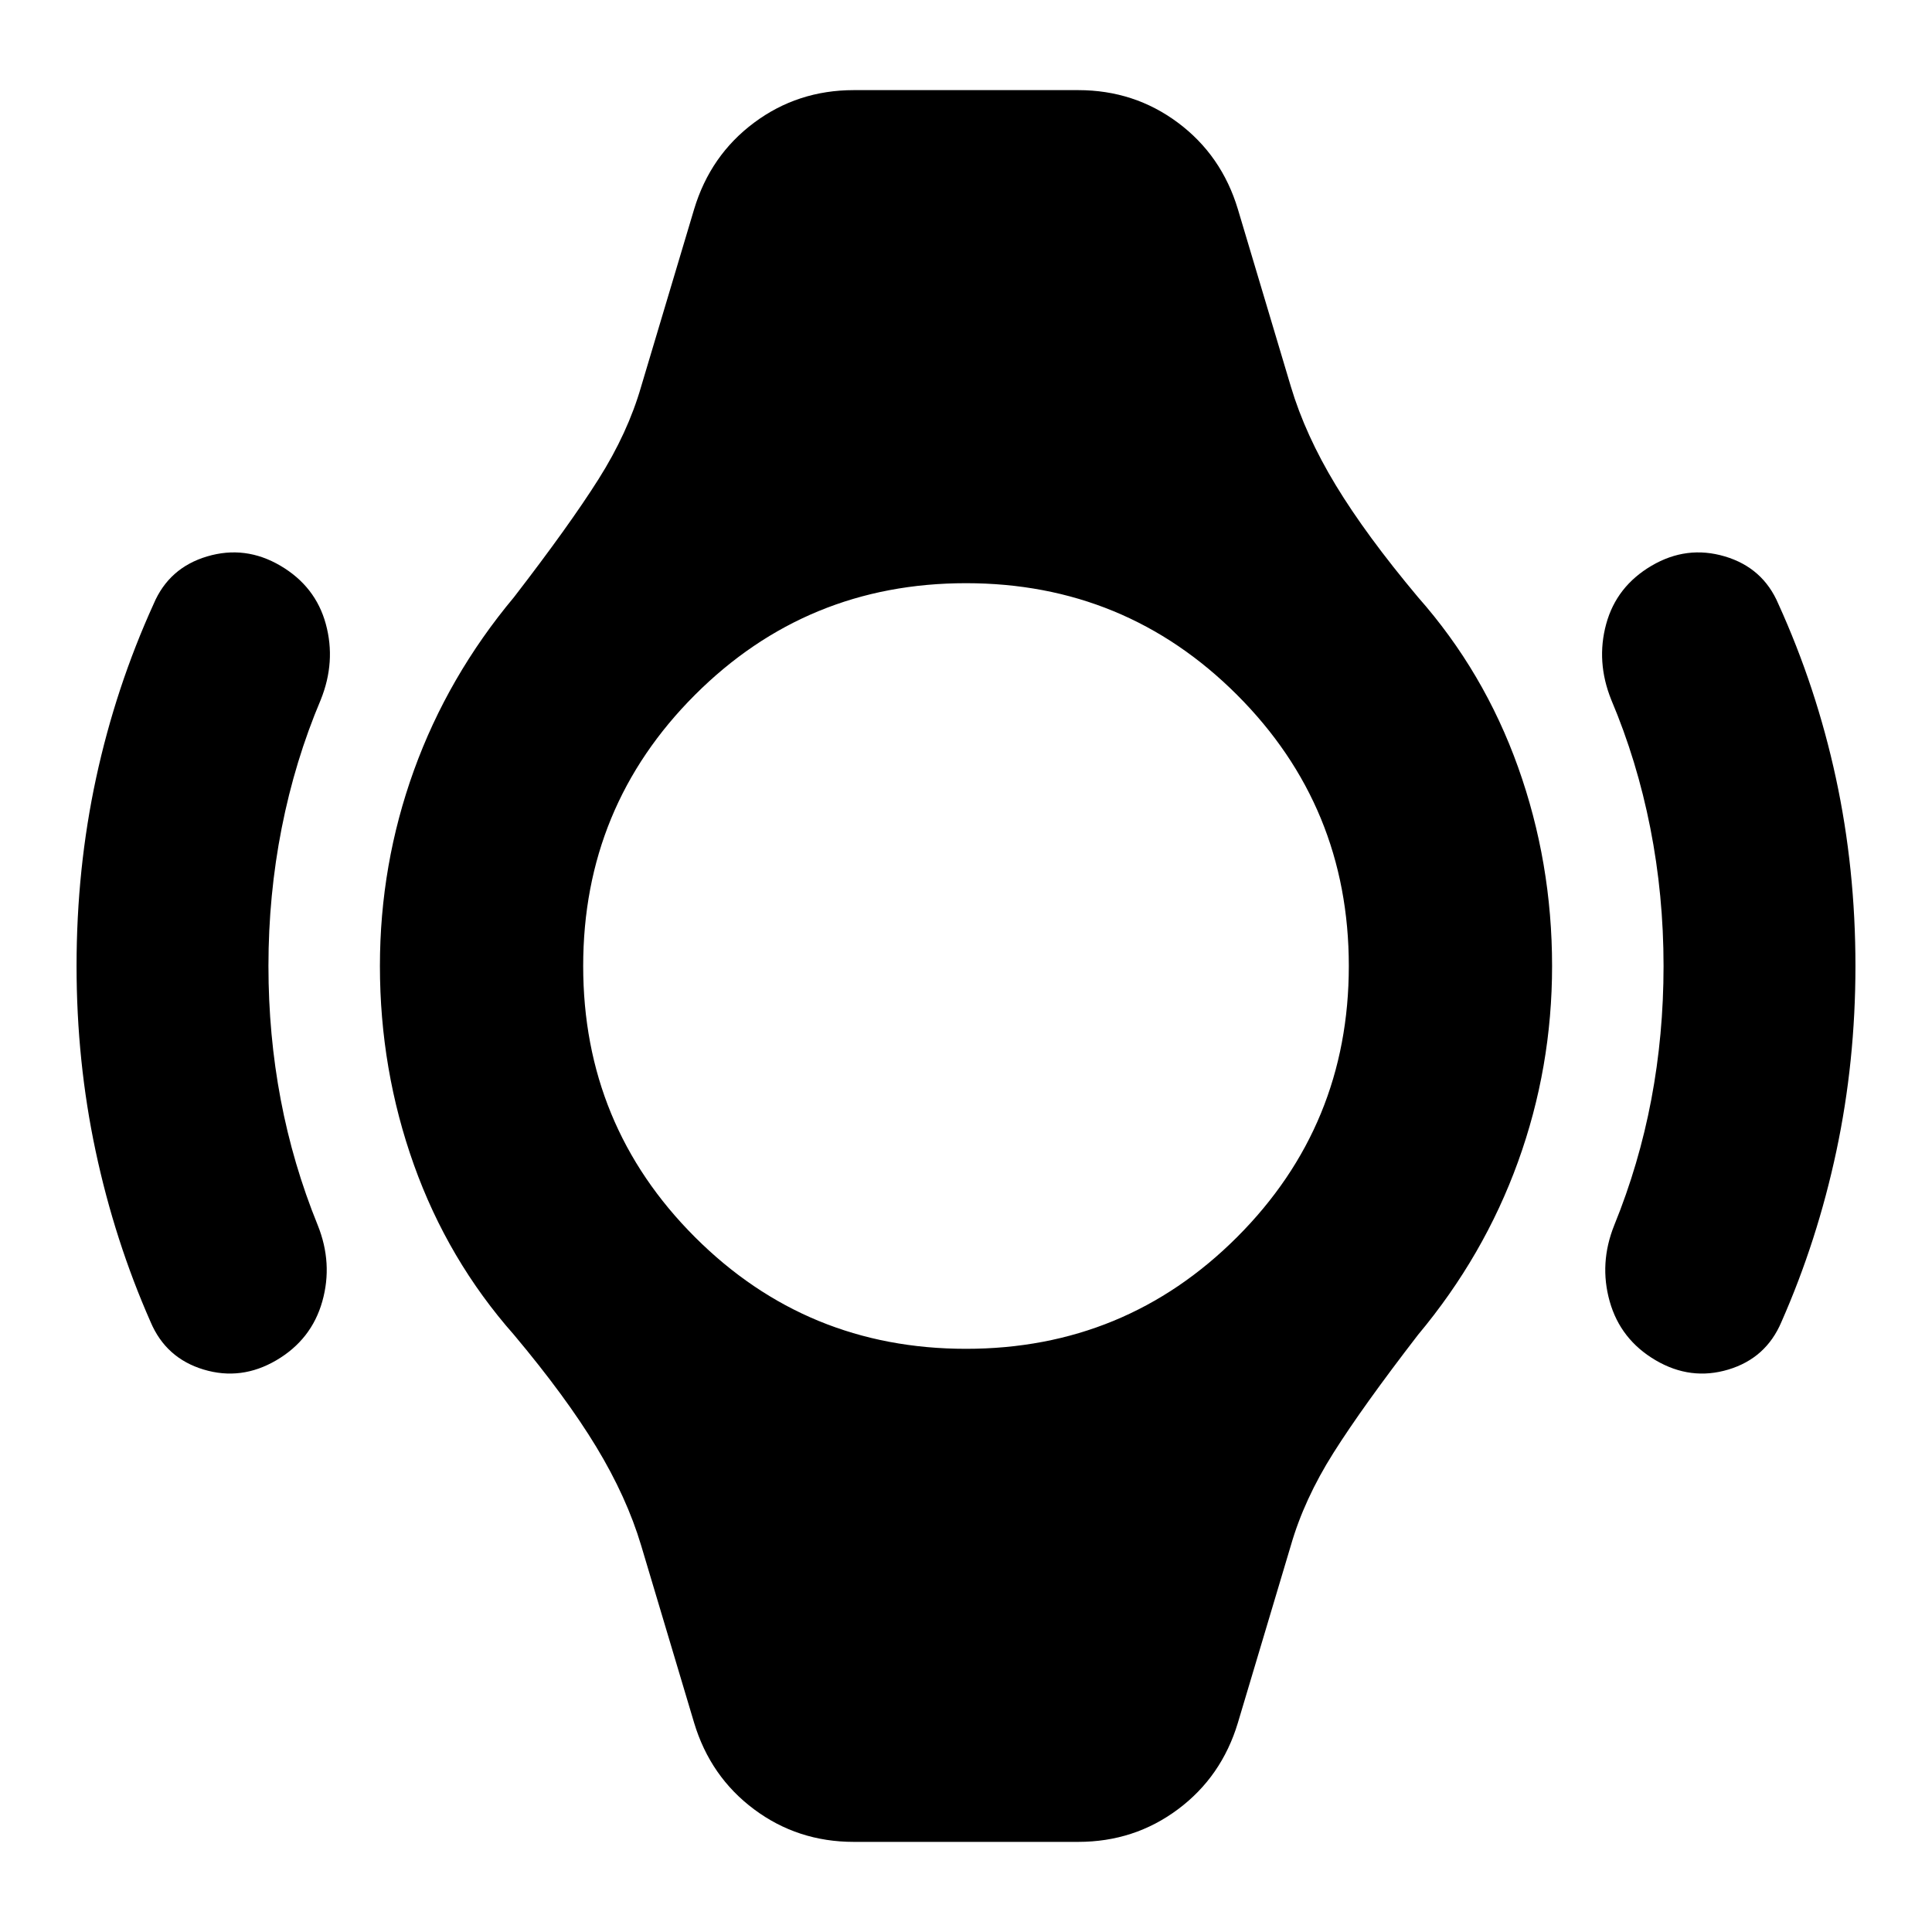 <svg xmlns="http://www.w3.org/2000/svg" height="24" viewBox="0 -960 960 960" width="24"><path d="M38.04-480q0-48.43 9.72-93.43 9.72-45 28.59-86.5 7.63-17.96 26.58-23.59 18.96-5.63 36.42 4.63 17.45 10.26 22.55 28.97 5.1 18.7-2.53 37.66-12.8 30.24-19.39 63.66-6.59 33.43-6.59 68.6 0 34.17 6.09 66.35 6.09 32.17 18.39 62.41 7.63 18.96 2.28 37.91-5.35 18.96-22.8 29.22-17.46 10.26-36.17 4.63-18.7-5.63-26.33-23.59-17.87-40.5-27.34-85-9.47-44.5-9.47-91.93Zm883.92 0q0 47.43-9.47 91.93-9.47 44.5-27.34 85-7.63 17.96-26.33 23.59-18.71 5.63-36.17-4.63-17.45-10.26-22.8-29.22-5.35-18.95 2.28-37.91 12.3-30.24 18.39-62.41 6.09-32.18 6.09-66.35 0-35.17-6.59-68.6-6.59-33.42-19.39-63.66-7.63-18.96-2.53-37.66 5.1-18.71 22.55-28.97 17.46-10.26 36.42-4.63 18.95 5.63 26.58 23.59 18.87 41.5 28.59 86.5 9.72 45 9.72 93.43ZM424.26-44.78q-27.89 0-49.59-16.2-21.69-16.19-29.76-42.95l-26.32-88.11q-7.2-24.09-22.31-49.02-15.11-24.94-40.89-55.68-32.8-37.13-49.71-84.44-16.9-47.32-16.9-98.82 0-50.43 16.9-97.22 16.91-46.78 49.71-86.04 27.48-35.63 42.02-58.65 14.55-23.03 21.18-46.05l26.32-88.11q8.07-26.76 29.76-42.95 21.7-16.2 49.59-16.2h111.48q27.89 0 49.59 16.2 21.69 16.19 29.76 42.95l26.32 88.11q7.2 24.09 22.31 49.02 15.11 24.94 40.89 55.68 32.8 37.13 49.71 84.44 16.9 47.32 16.9 98.82 0 50.43-16.9 97.22-16.91 46.78-49.71 86.04-27.48 35.63-42.02 58.65-14.55 23.03-21.18 46.05l-26.32 88.11q-8.07 26.76-29.76 42.95-21.7 16.2-49.59 16.2H424.26Zm55.74-245q79.17 0 134.7-55.52 55.52-55.53 55.52-134.7 0-79.17-55.52-134.7-55.53-55.52-134.7-55.52-79.17 0-134.7 55.52-55.52 55.53-55.52 134.7 0 79.17 55.52 134.7 55.53 55.52 134.7 55.52Z"/></svg>